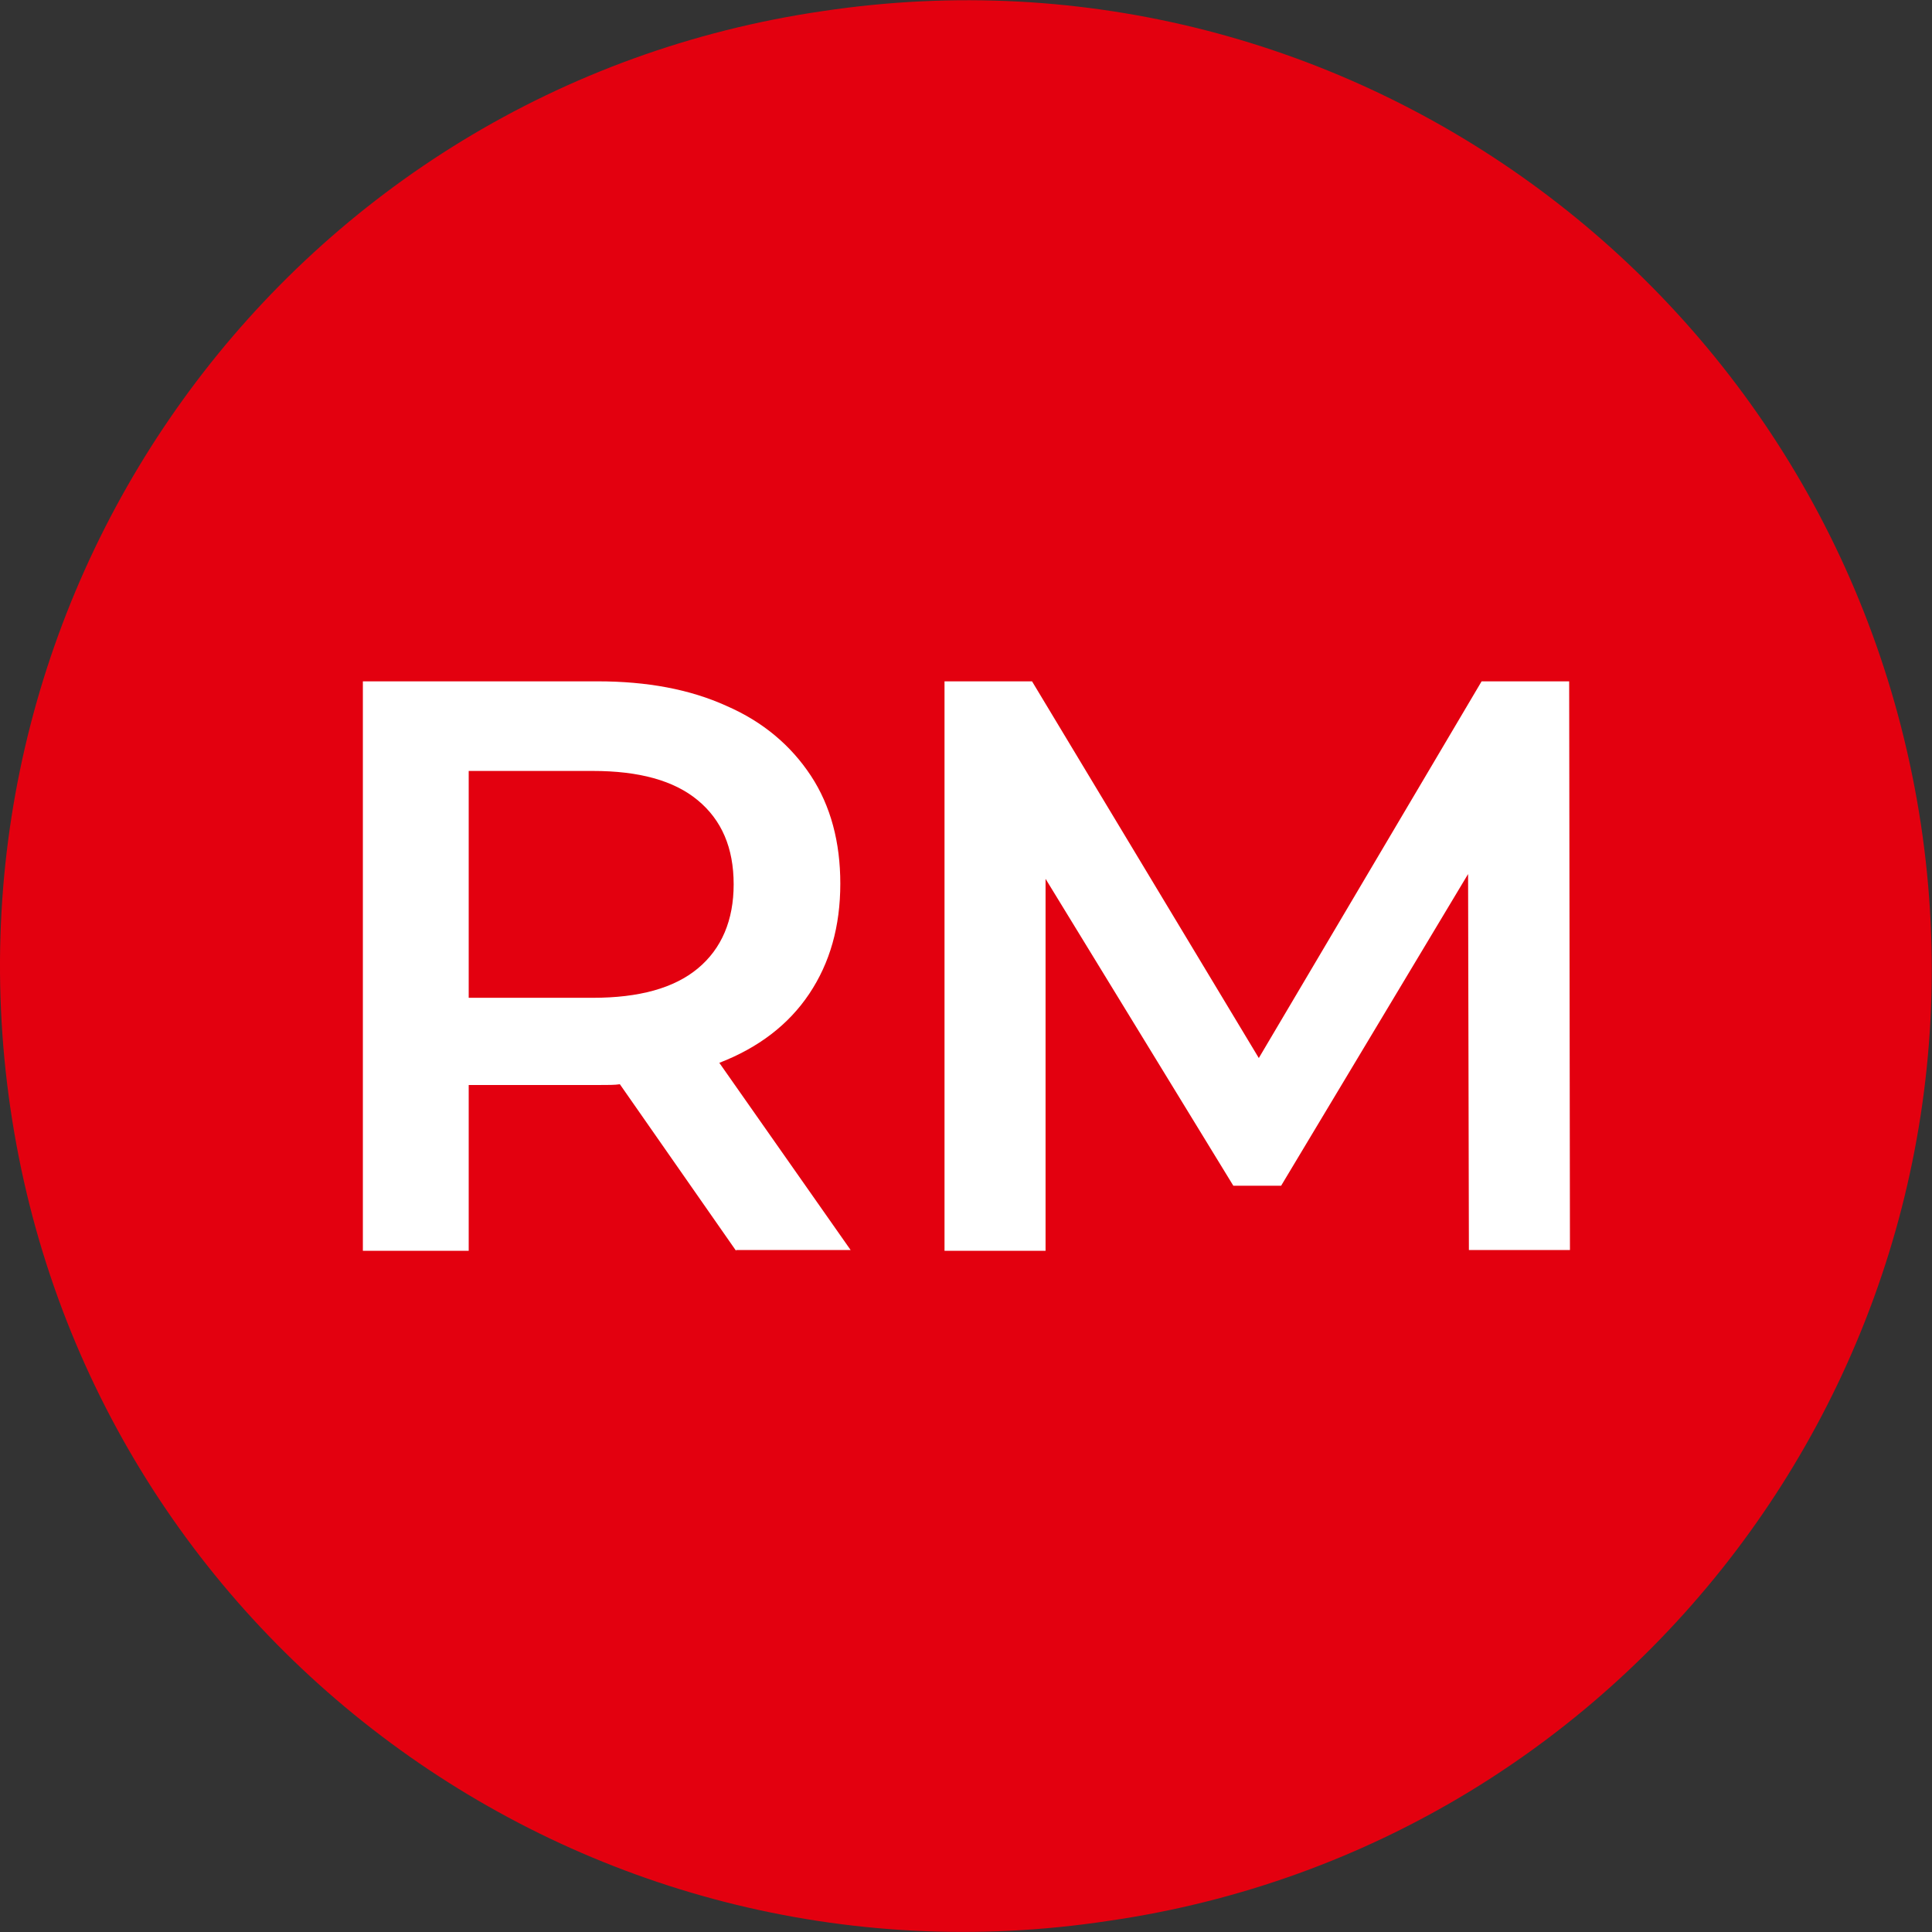 <svg width="50" height="50" viewBox="0 0 50 50" fill="none" xmlns="http://www.w3.org/2000/svg">
<rect x="0" y="0" width="50" height="50" fill="#333333" stroke="none"/>
<path fill-rule="evenodd" clip-rule="evenodd" d="M0.268 28.674C-1.729 15.004 7.641 2.278 21.294 0.287C34.947 -1.765 47.632 7.635 49.712 21.326C51.772 35.016 42.34 47.742 28.687 49.712C15.034 51.785 2.266 42.364 0.268 28.674Z" fill="#E3000F"/>
<path d="M38.015 32.37L37.994 22.62L33.155 30.687H31.919L27.059 22.744V32.37H24.444V17.633H26.709L32.578 27.382L38.344 17.633H40.61L40.63 32.35H38.015V32.37ZM18.987 22.887C18.987 21.943 18.678 21.225 18.06 20.712C17.442 20.198 16.536 19.952 15.342 19.952H12.13V25.823H15.342C16.536 25.823 17.442 25.576 18.06 25.063C18.678 24.55 18.987 23.811 18.987 22.887ZM19.049 32.37L16.042 28.06C15.919 28.08 15.733 28.08 15.466 28.08H12.13V32.37H9.391V17.633H15.466C16.742 17.633 17.854 17.838 18.802 18.269C19.749 18.68 20.47 19.295 20.985 20.075C21.499 20.855 21.747 21.799 21.747 22.867C21.747 23.975 21.479 24.919 20.943 25.72C20.408 26.52 19.625 27.116 18.616 27.506L22.014 32.35H19.049V32.37Z" fill="white"/>
</svg>
